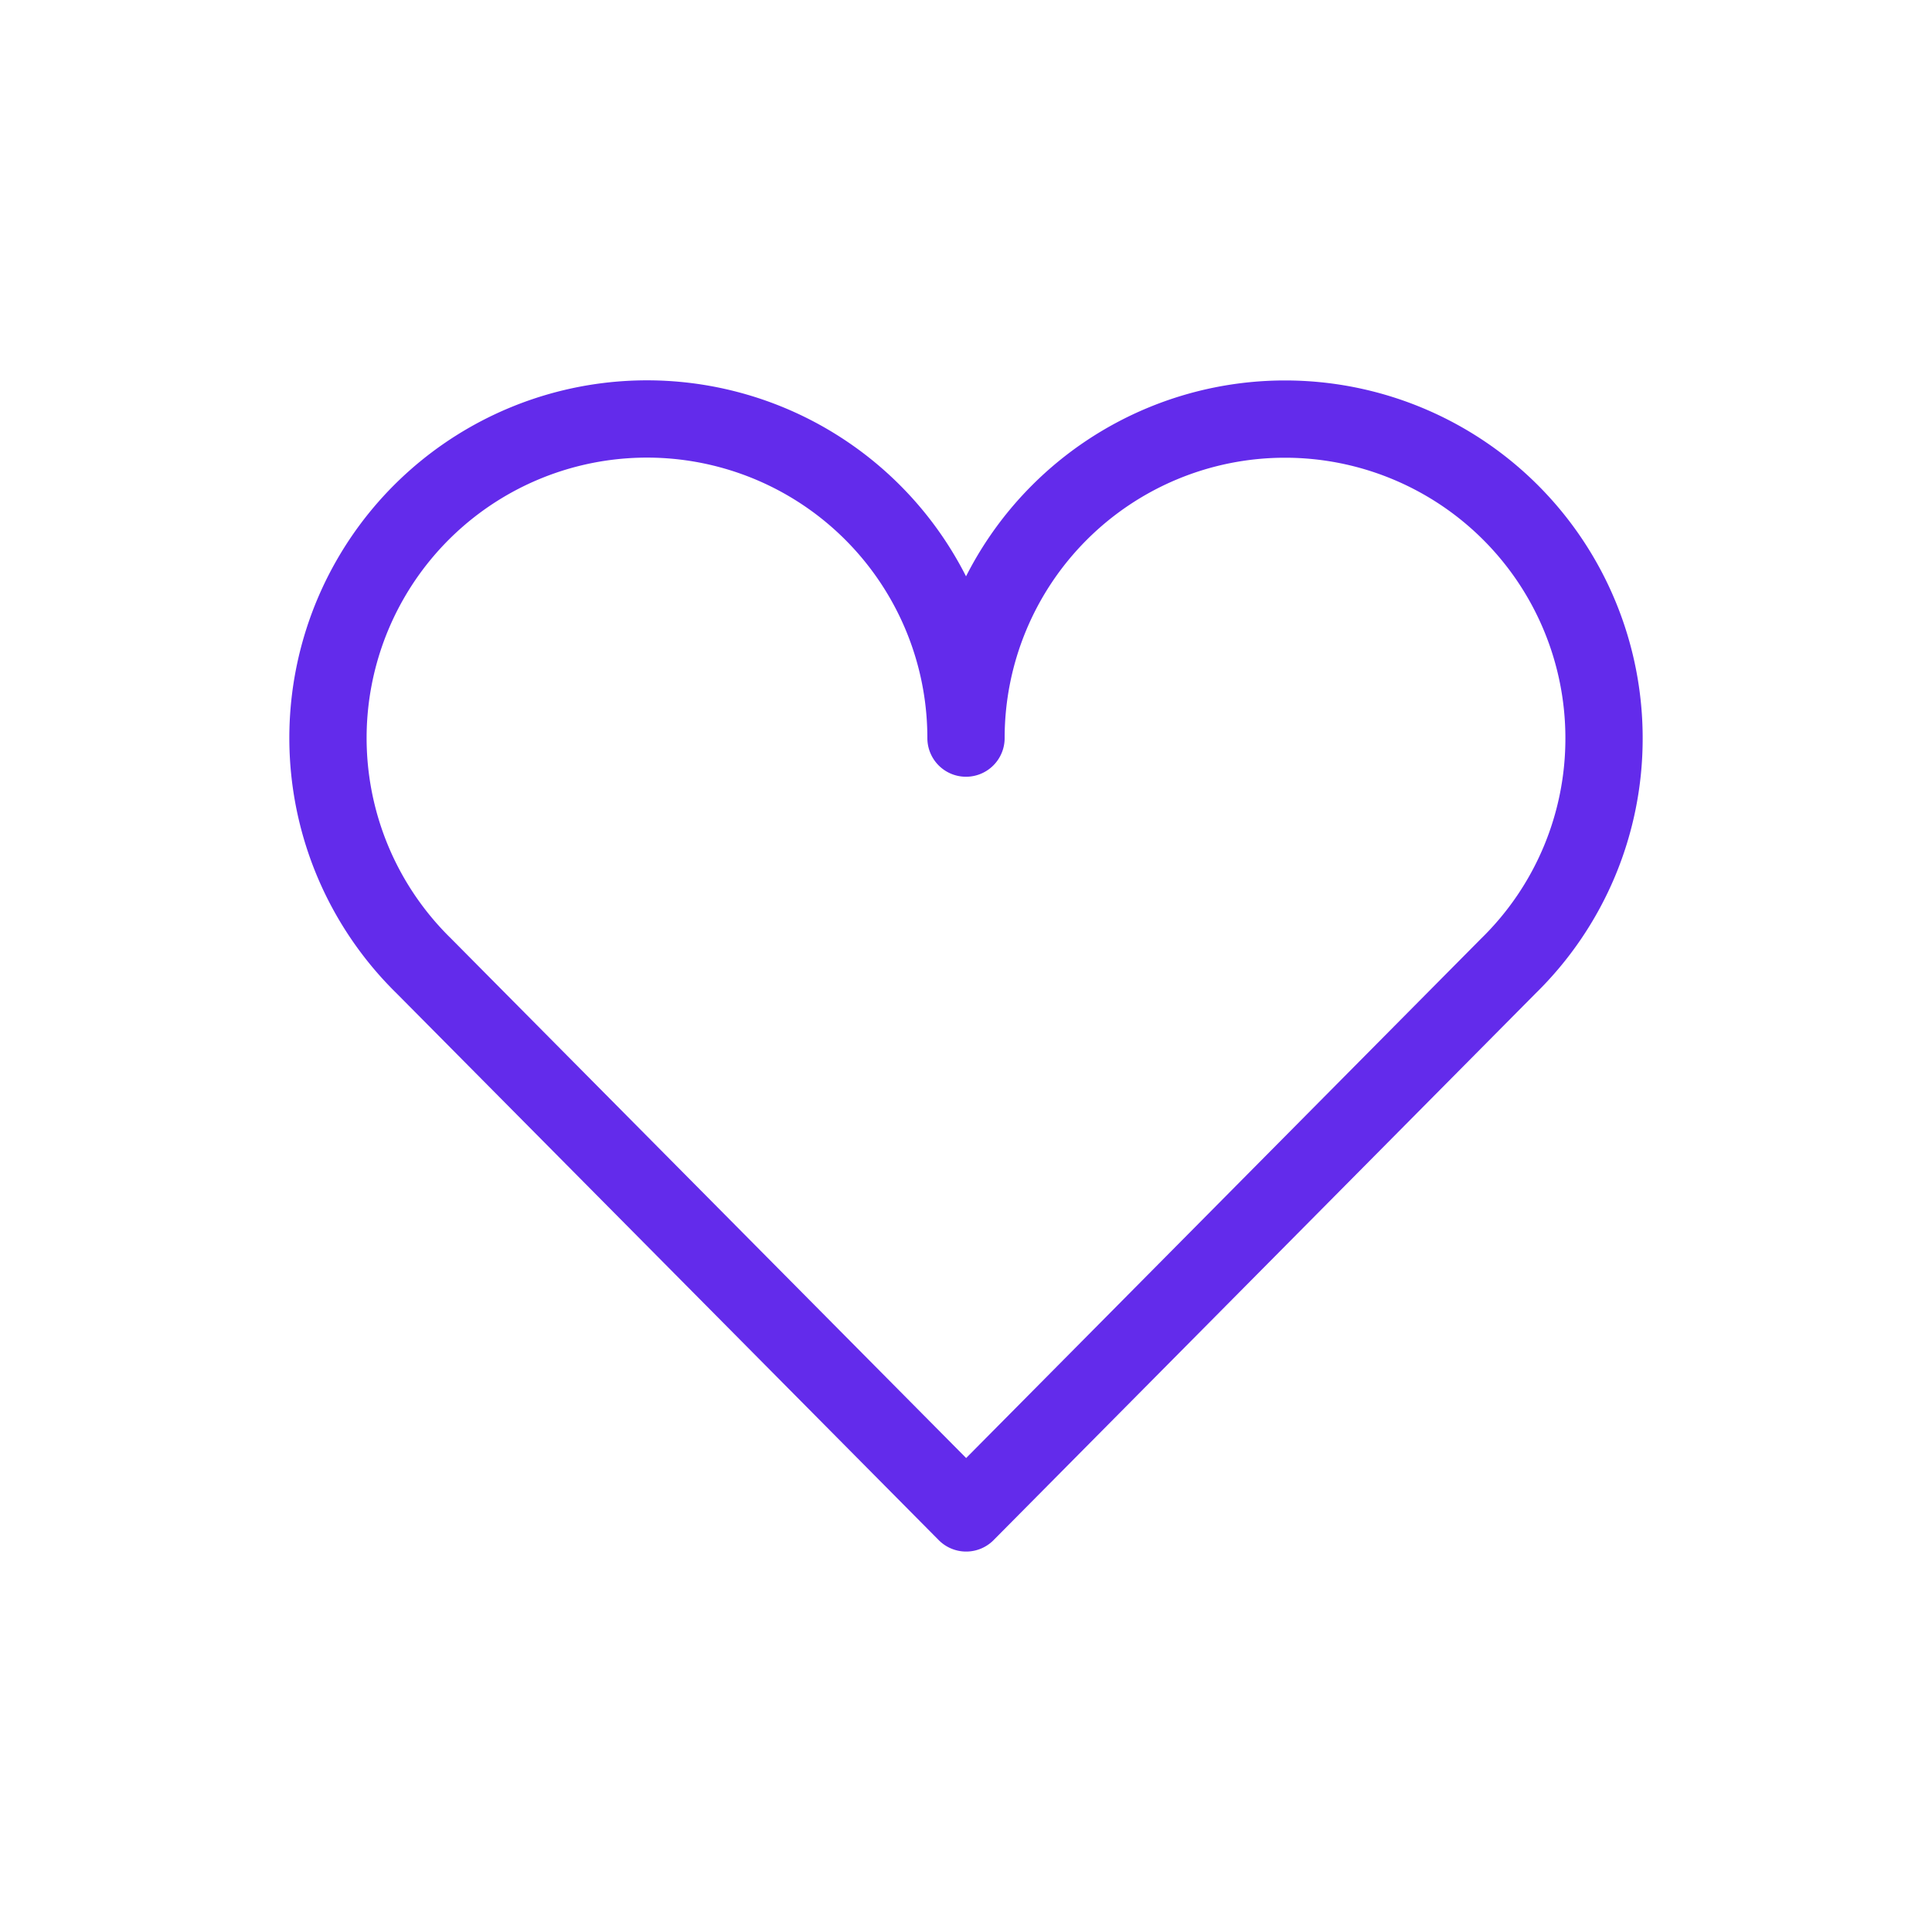 <svg xmlns="http://www.w3.org/2000/svg" width="25" height="25" viewBox="0 0 25 25">
    <g id="prefix__ic_heart_m_p" transform="translate(.5 .5)">
        <path id="prefix__사각형_20" d="M0 0H24V24H0z" data-name="사각형 20" style="opacity:0;fill:none;stroke:#632beb"/>
        <path id="prefix__패스_9" d="M123.373 434.625a4.128 4.128 0 0 0-8.256 0 4.128 4.128 0 1 0-7.015 2.949l7.017 7.077 7.016-7.077a4.113 4.113 0 0 0 1.238-2.949z" data-name="패스 9" transform="translate(-103.117 -425.574)" style="stroke-linecap:round;stroke-linejoin:round;fill:none;stroke:#632beb"/>
    </g>
</svg>
